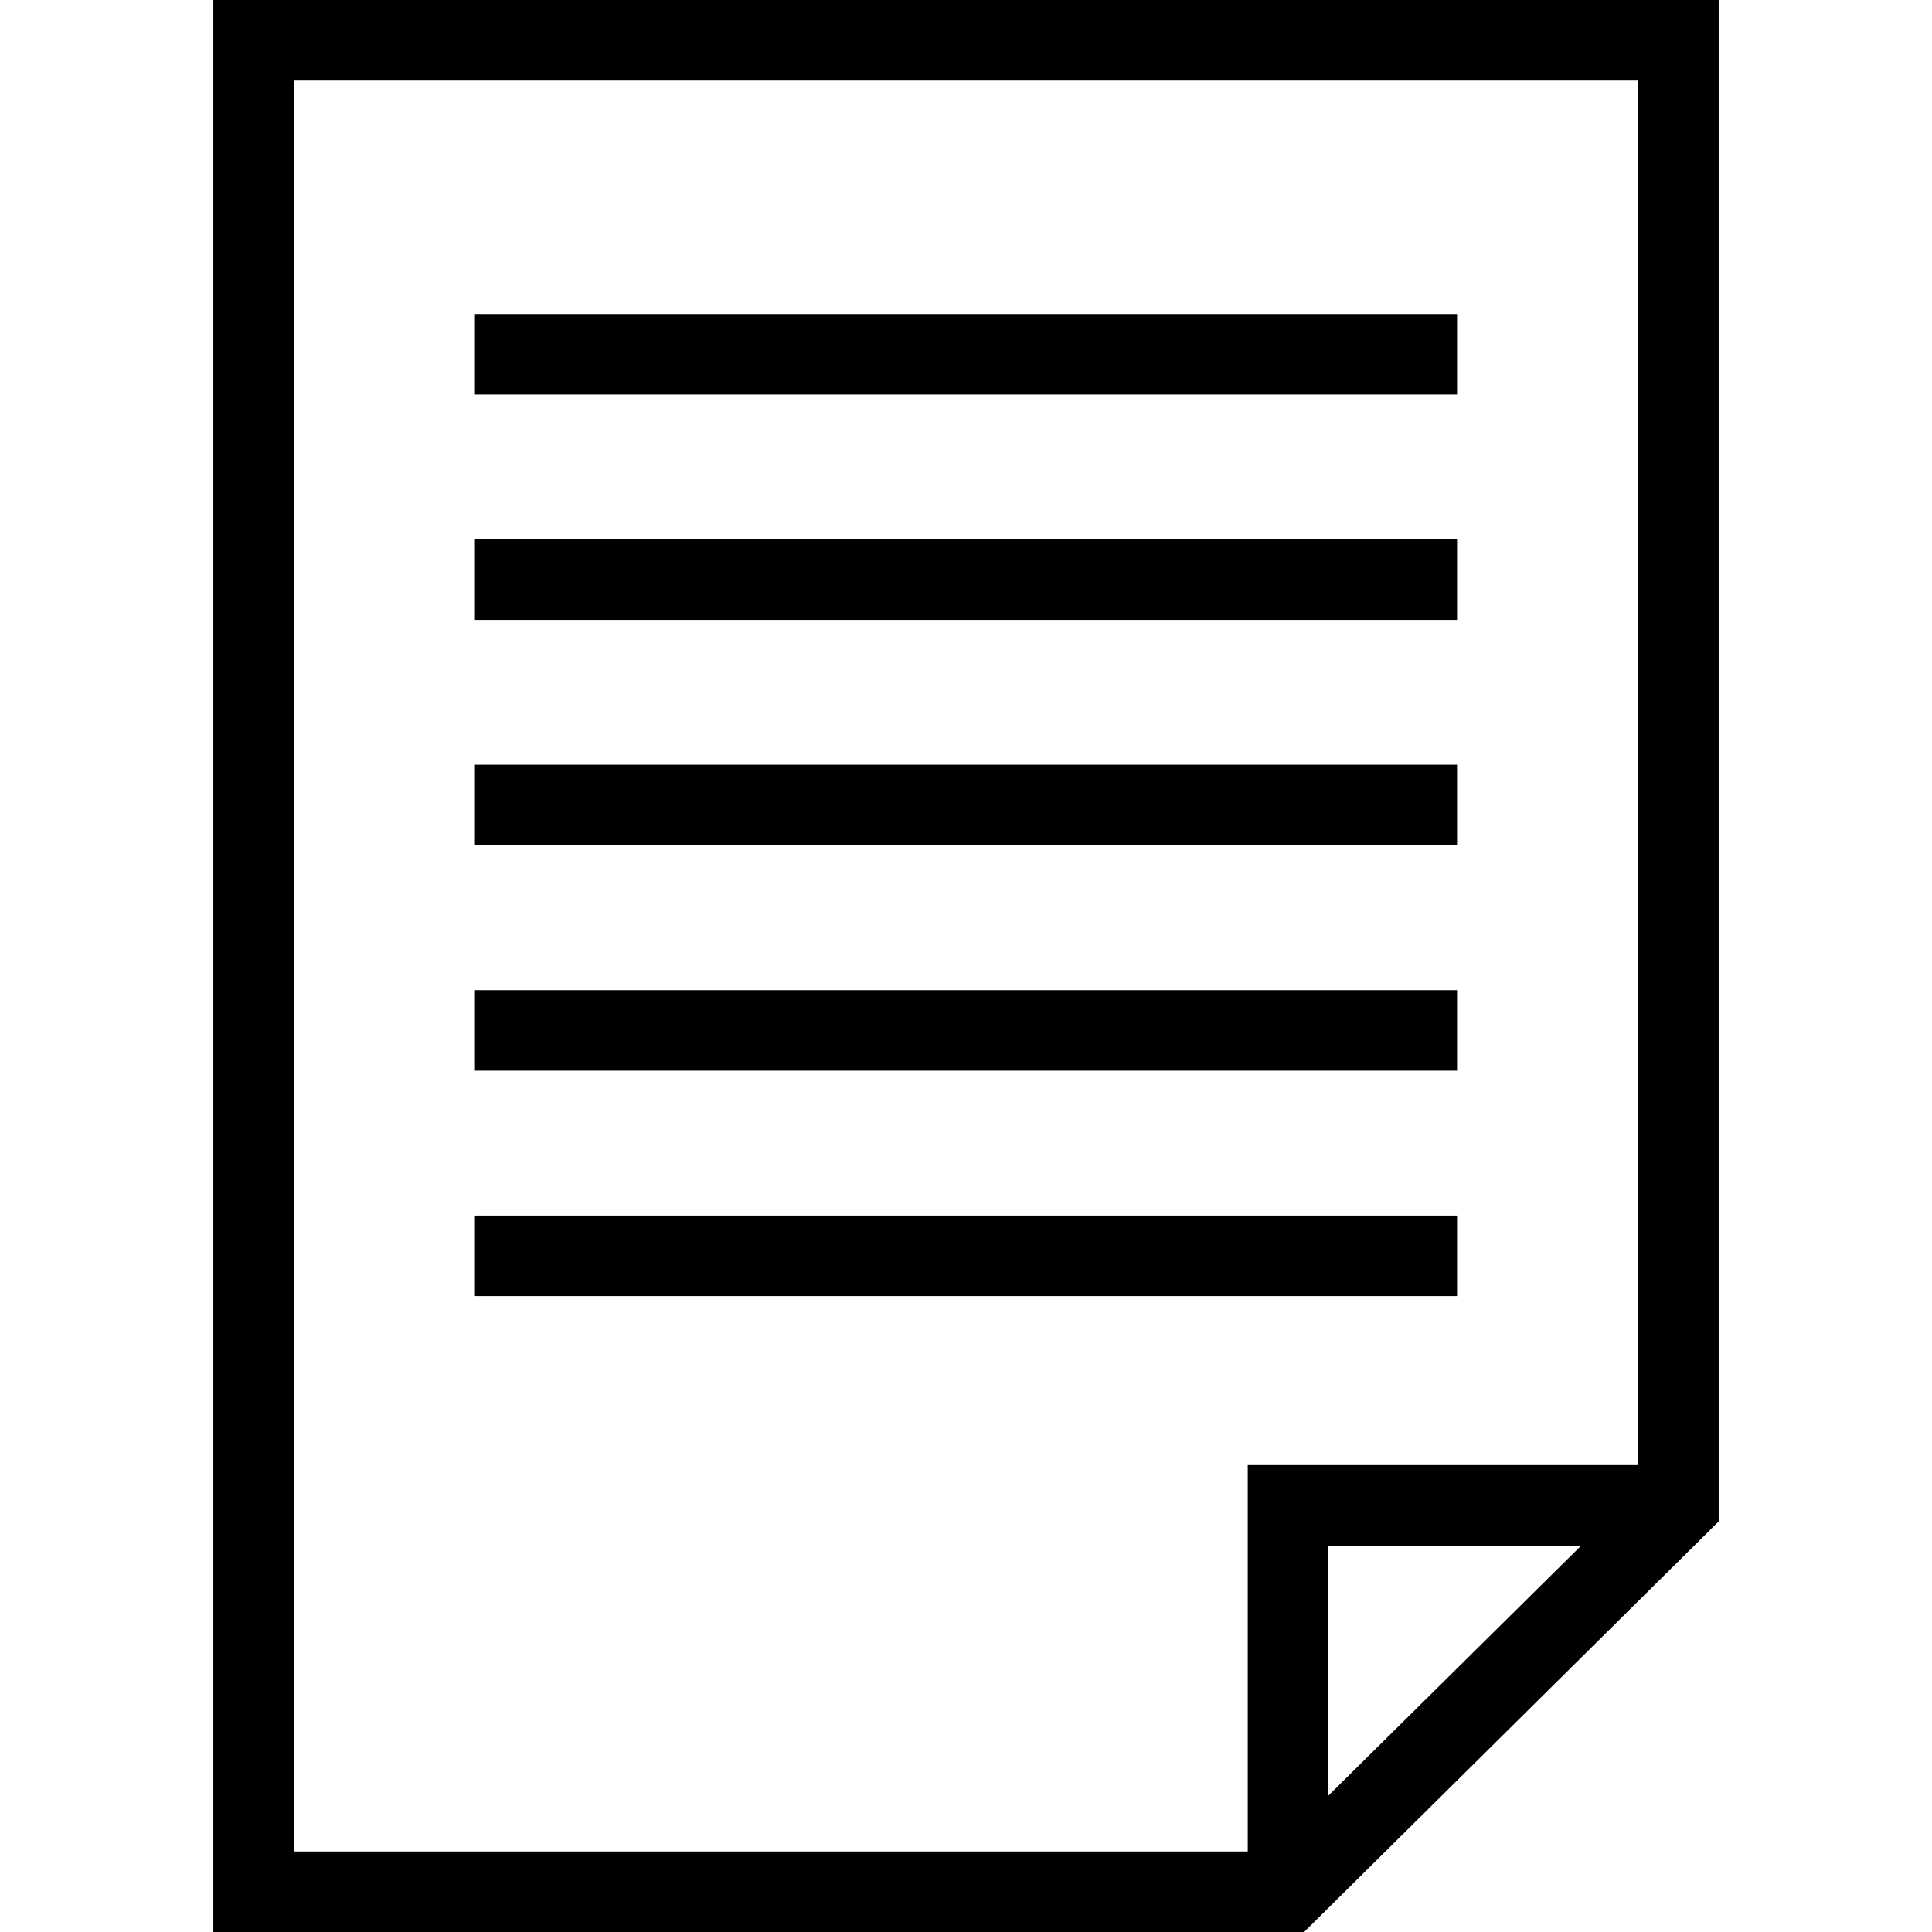 <?xml version="1.0" encoding="utf-8"?>
<!-- Generator: Adobe Illustrator 18.0.0, SVG Export Plug-In . SVG Version: 6.00 Build 0)  -->
<!DOCTYPE svg PUBLIC "-//W3C//DTD SVG 1.1//EN" "http://www.w3.org/Graphics/SVG/1.1/DTD/svg11.dtd">
<svg version="1.1" id="Layer_1" xmlns="http://www.w3.org/2000/svg" xmlns:xlink="http://www.w3.org/1999/xlink" x="0px" y="0px"
	 viewBox="0 0 48 48" enable-background="new 0 0 48 48" xml:space="preserve">
<g>
	<polygon points="33,47 31,47 31,36.4 41.7,36.4 41.7,38.4 33,38.4 	"/>
	<path d="M32.4,48H5.3V0h37.4v37.8L32.4,48z M7.3,46h24.3l9.1-9V2H7.3V46z"/>
	<rect x="11.8" y="7.8" width="24.4" height="2"/>
	<rect x="11.8" y="13.4" width="24.4" height="2"/>
	<rect x="11.8" y="19" width="24.4" height="2"/>
	<rect x="11.8" y="24.6" width="24.4" height="2"/>
	<rect x="11.8" y="30.2" width="24.4" height="2"/>
</g>
</svg>
